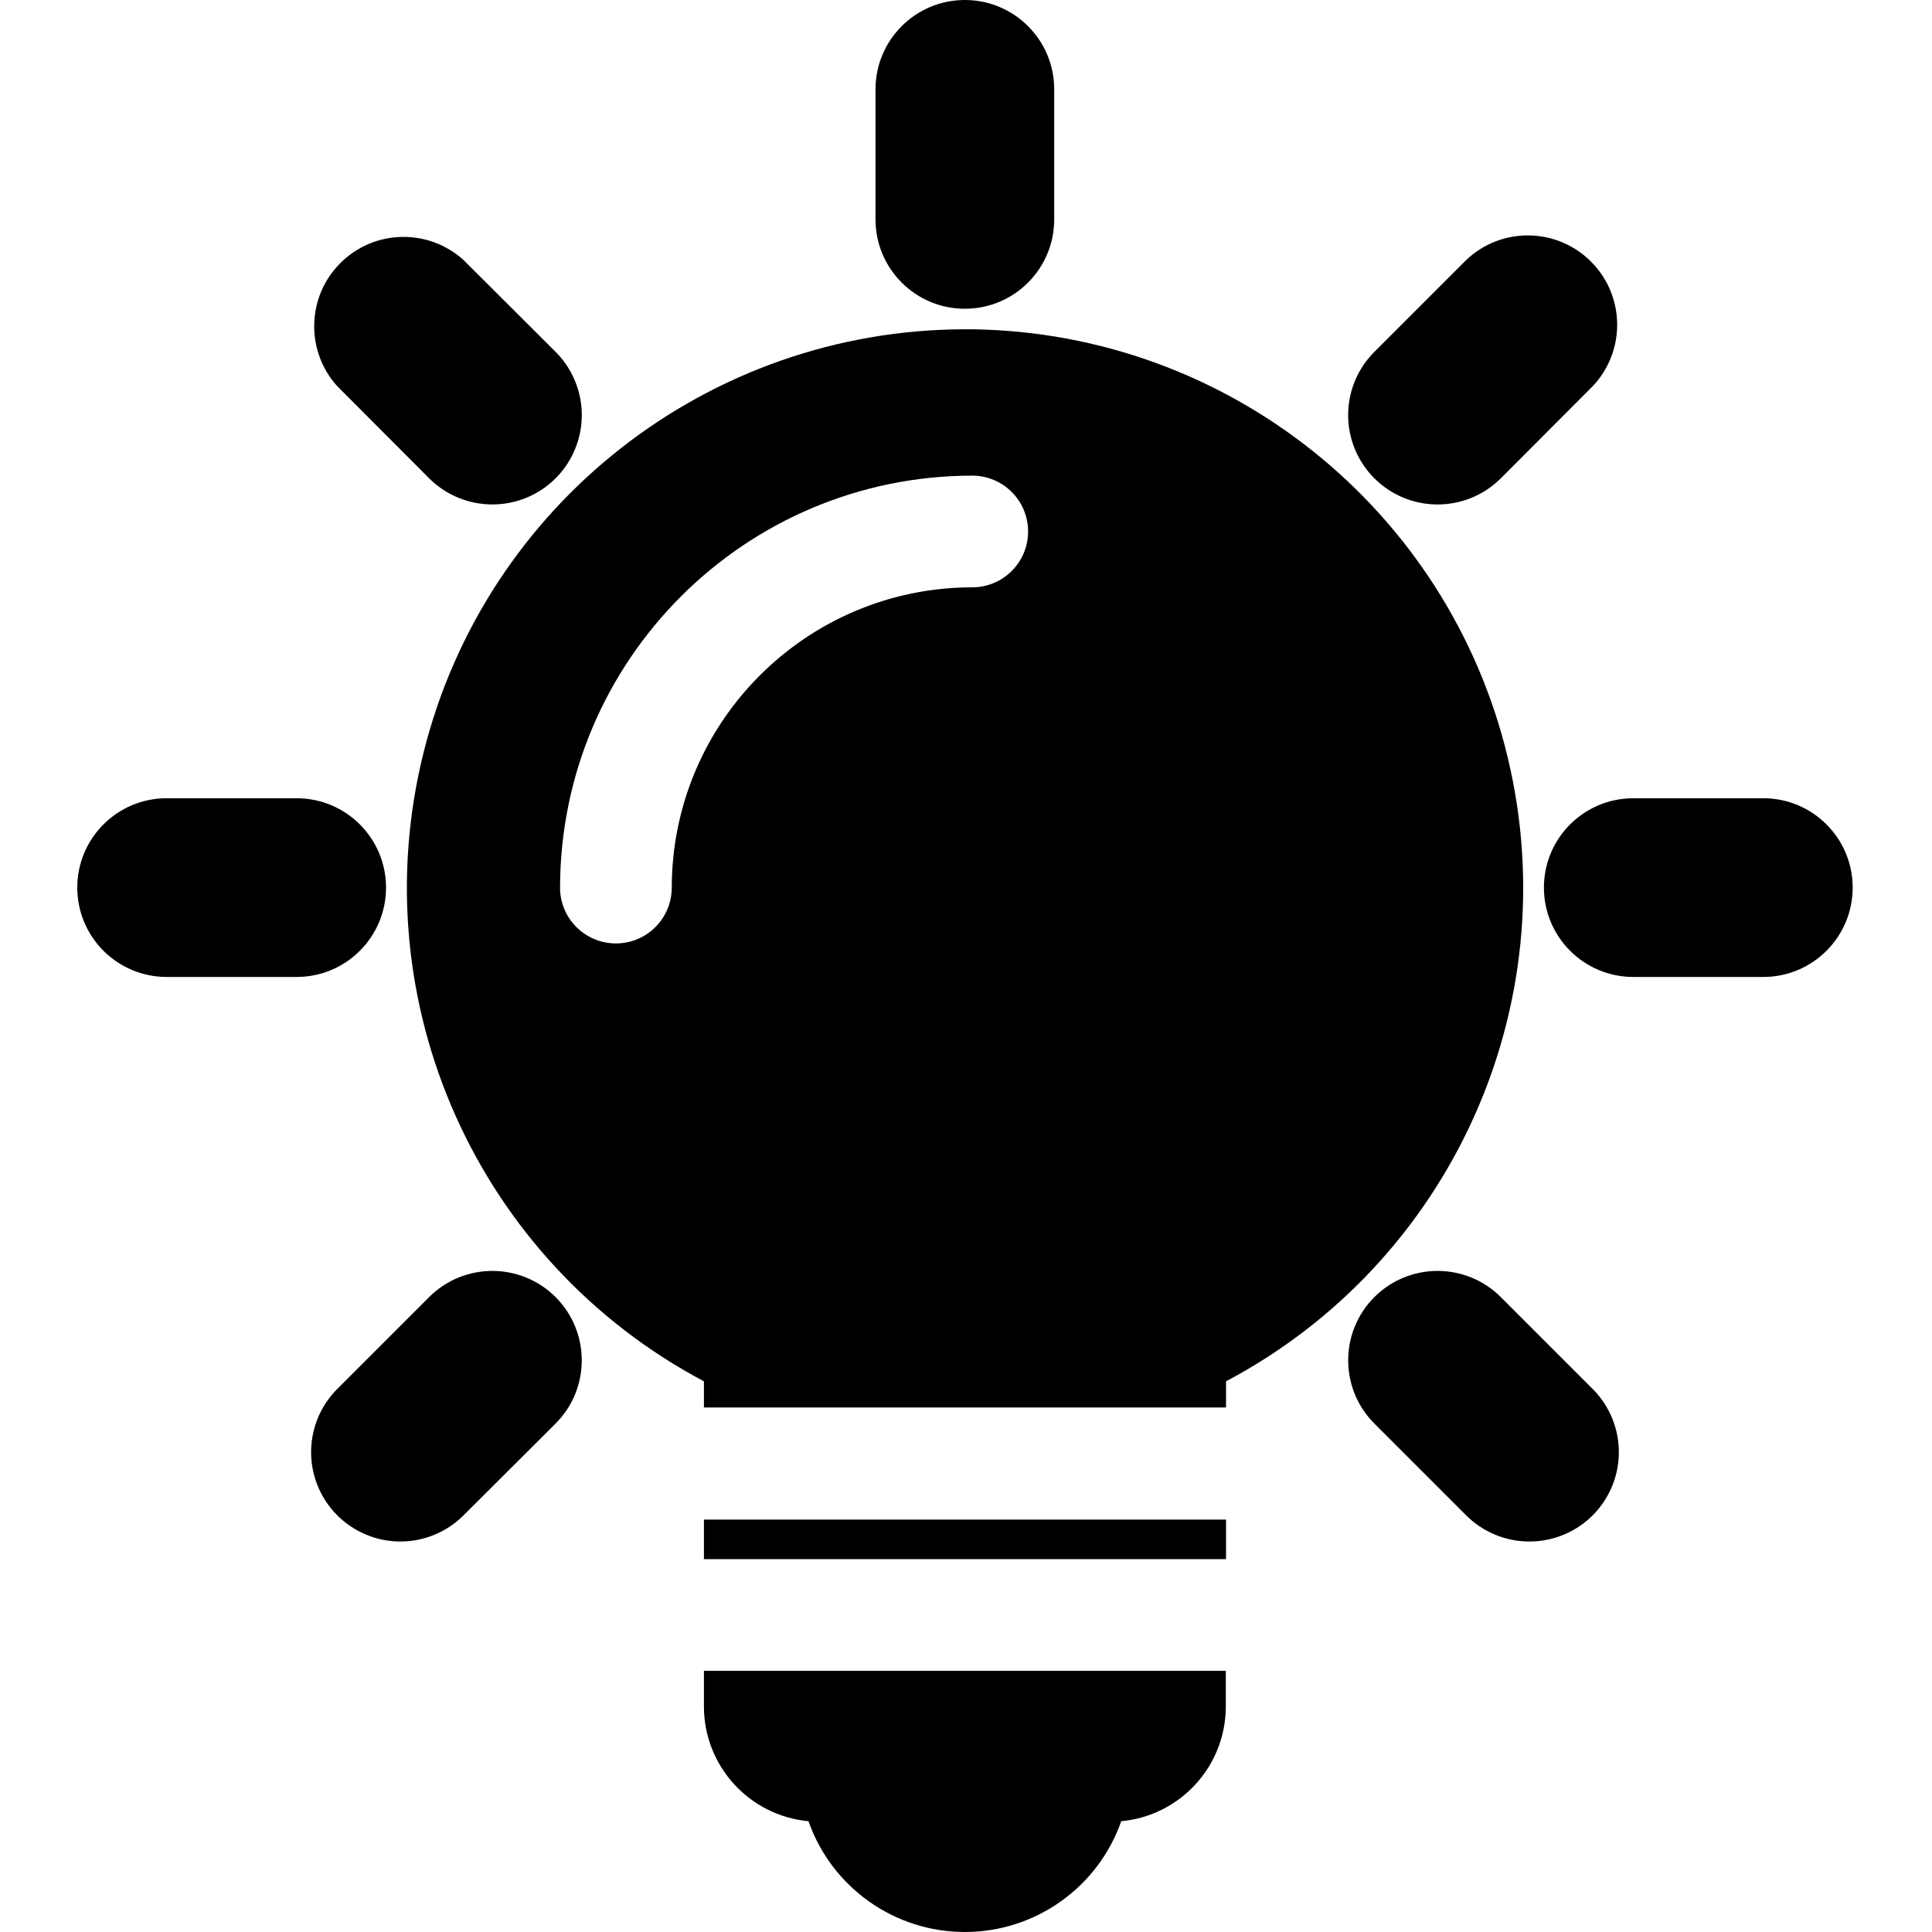<svg width="100" height="100" viewBox="0 0 100 100" fill="none" xmlns="http://www.w3.org/2000/svg">
<path d="M45.316 11.355C45.316 13.91 47.386 15.981 49.941 15.981C52.496 15.981 54.566 13.91 54.566 11.355V4.625C54.566 2.071 52.496 0 49.941 0C47.386 0 45.316 2.071 45.316 4.625V11.355Z" fill="black"/>
<path d="M25.485 26.11C24.258 26.111 23.08 25.624 22.212 24.757L17.46 19.993C15.804 18.166 15.873 15.36 17.617 13.617C19.36 11.873 22.166 11.804 23.993 13.46L28.757 18.212C30.081 19.535 30.478 21.526 29.761 23.255C29.045 24.985 27.357 26.111 25.485 26.11Z" fill="black"/>
<path fill-rule="evenodd" clip-rule="evenodd" d="M36.435 72.85V71.497C24.706 65.281 18.718 51.877 21.913 38.993C25.109 26.11 36.667 17.058 49.941 17.044H50.358C63.557 17.24 74.947 26.353 78.035 39.187C81.124 52.022 75.125 65.318 63.459 71.497V72.85H36.435ZM50.323 24.619C38.55 24.631 29.008 34.169 28.988 45.941C28.988 47.538 30.283 48.832 31.879 48.832C33.476 48.832 34.77 47.538 34.77 45.941C34.783 37.359 41.741 30.407 50.323 30.4C51.92 30.4 53.214 29.106 53.214 27.509C53.214 25.913 51.92 24.619 50.323 24.619Z" fill="black"/>
<path d="M36.435 78.654H63.459V80.701H36.435V78.654Z" fill="black"/>
<path d="M36.435 86.483V88.345C36.446 91.418 38.788 93.98 41.847 94.266C43.055 97.701 46.3 100 49.941 100C53.583 100 56.828 97.701 58.036 94.266C61.095 93.98 63.437 91.418 63.448 88.345V86.483H36.435Z" fill="black"/>
<path d="M84.539 50.567H91.269C93.823 50.567 95.894 48.496 95.894 45.942C95.894 43.388 93.823 41.317 91.269 41.317H84.539C81.984 41.317 79.913 43.388 79.913 45.942C79.913 48.496 81.984 50.567 84.539 50.567Z" fill="black"/>
<path d="M15.355 50.567H8.625C6.071 50.567 4 48.496 4 45.942C4 43.388 6.071 41.317 8.625 41.317H15.355C17.91 41.317 19.981 43.388 19.981 45.942C19.981 48.496 17.91 50.567 15.355 50.567Z" fill="black"/>
<path d="M75.889 78.435C76.758 79.303 77.935 79.789 79.162 79.788C81.034 79.79 82.722 78.663 83.439 76.933C84.155 75.204 83.759 73.213 82.434 71.891L77.682 67.138C75.874 65.331 72.944 65.331 71.137 67.138C69.33 68.945 69.33 71.876 71.137 73.683L75.889 78.435Z" fill="black"/>
<path d="M20.732 79.788C18.86 79.79 17.172 78.663 16.455 76.933C15.739 75.204 16.135 73.213 17.459 71.891L22.212 67.138C24.019 65.331 26.95 65.331 28.757 67.138C30.564 68.945 30.564 71.876 28.757 73.683L23.993 78.435C23.127 79.3 21.955 79.786 20.732 79.788Z" fill="black"/>
<path d="M70.133 23.256C70.849 24.985 72.538 26.112 74.41 26.111C75.637 26.112 76.814 25.625 77.682 24.758L82.435 19.994C84.161 18.174 84.122 15.309 82.346 13.537C80.571 11.765 77.707 11.731 75.89 13.46L71.137 18.213C69.813 19.536 69.416 21.526 70.133 23.256Z" fill="black"/>
</svg>
